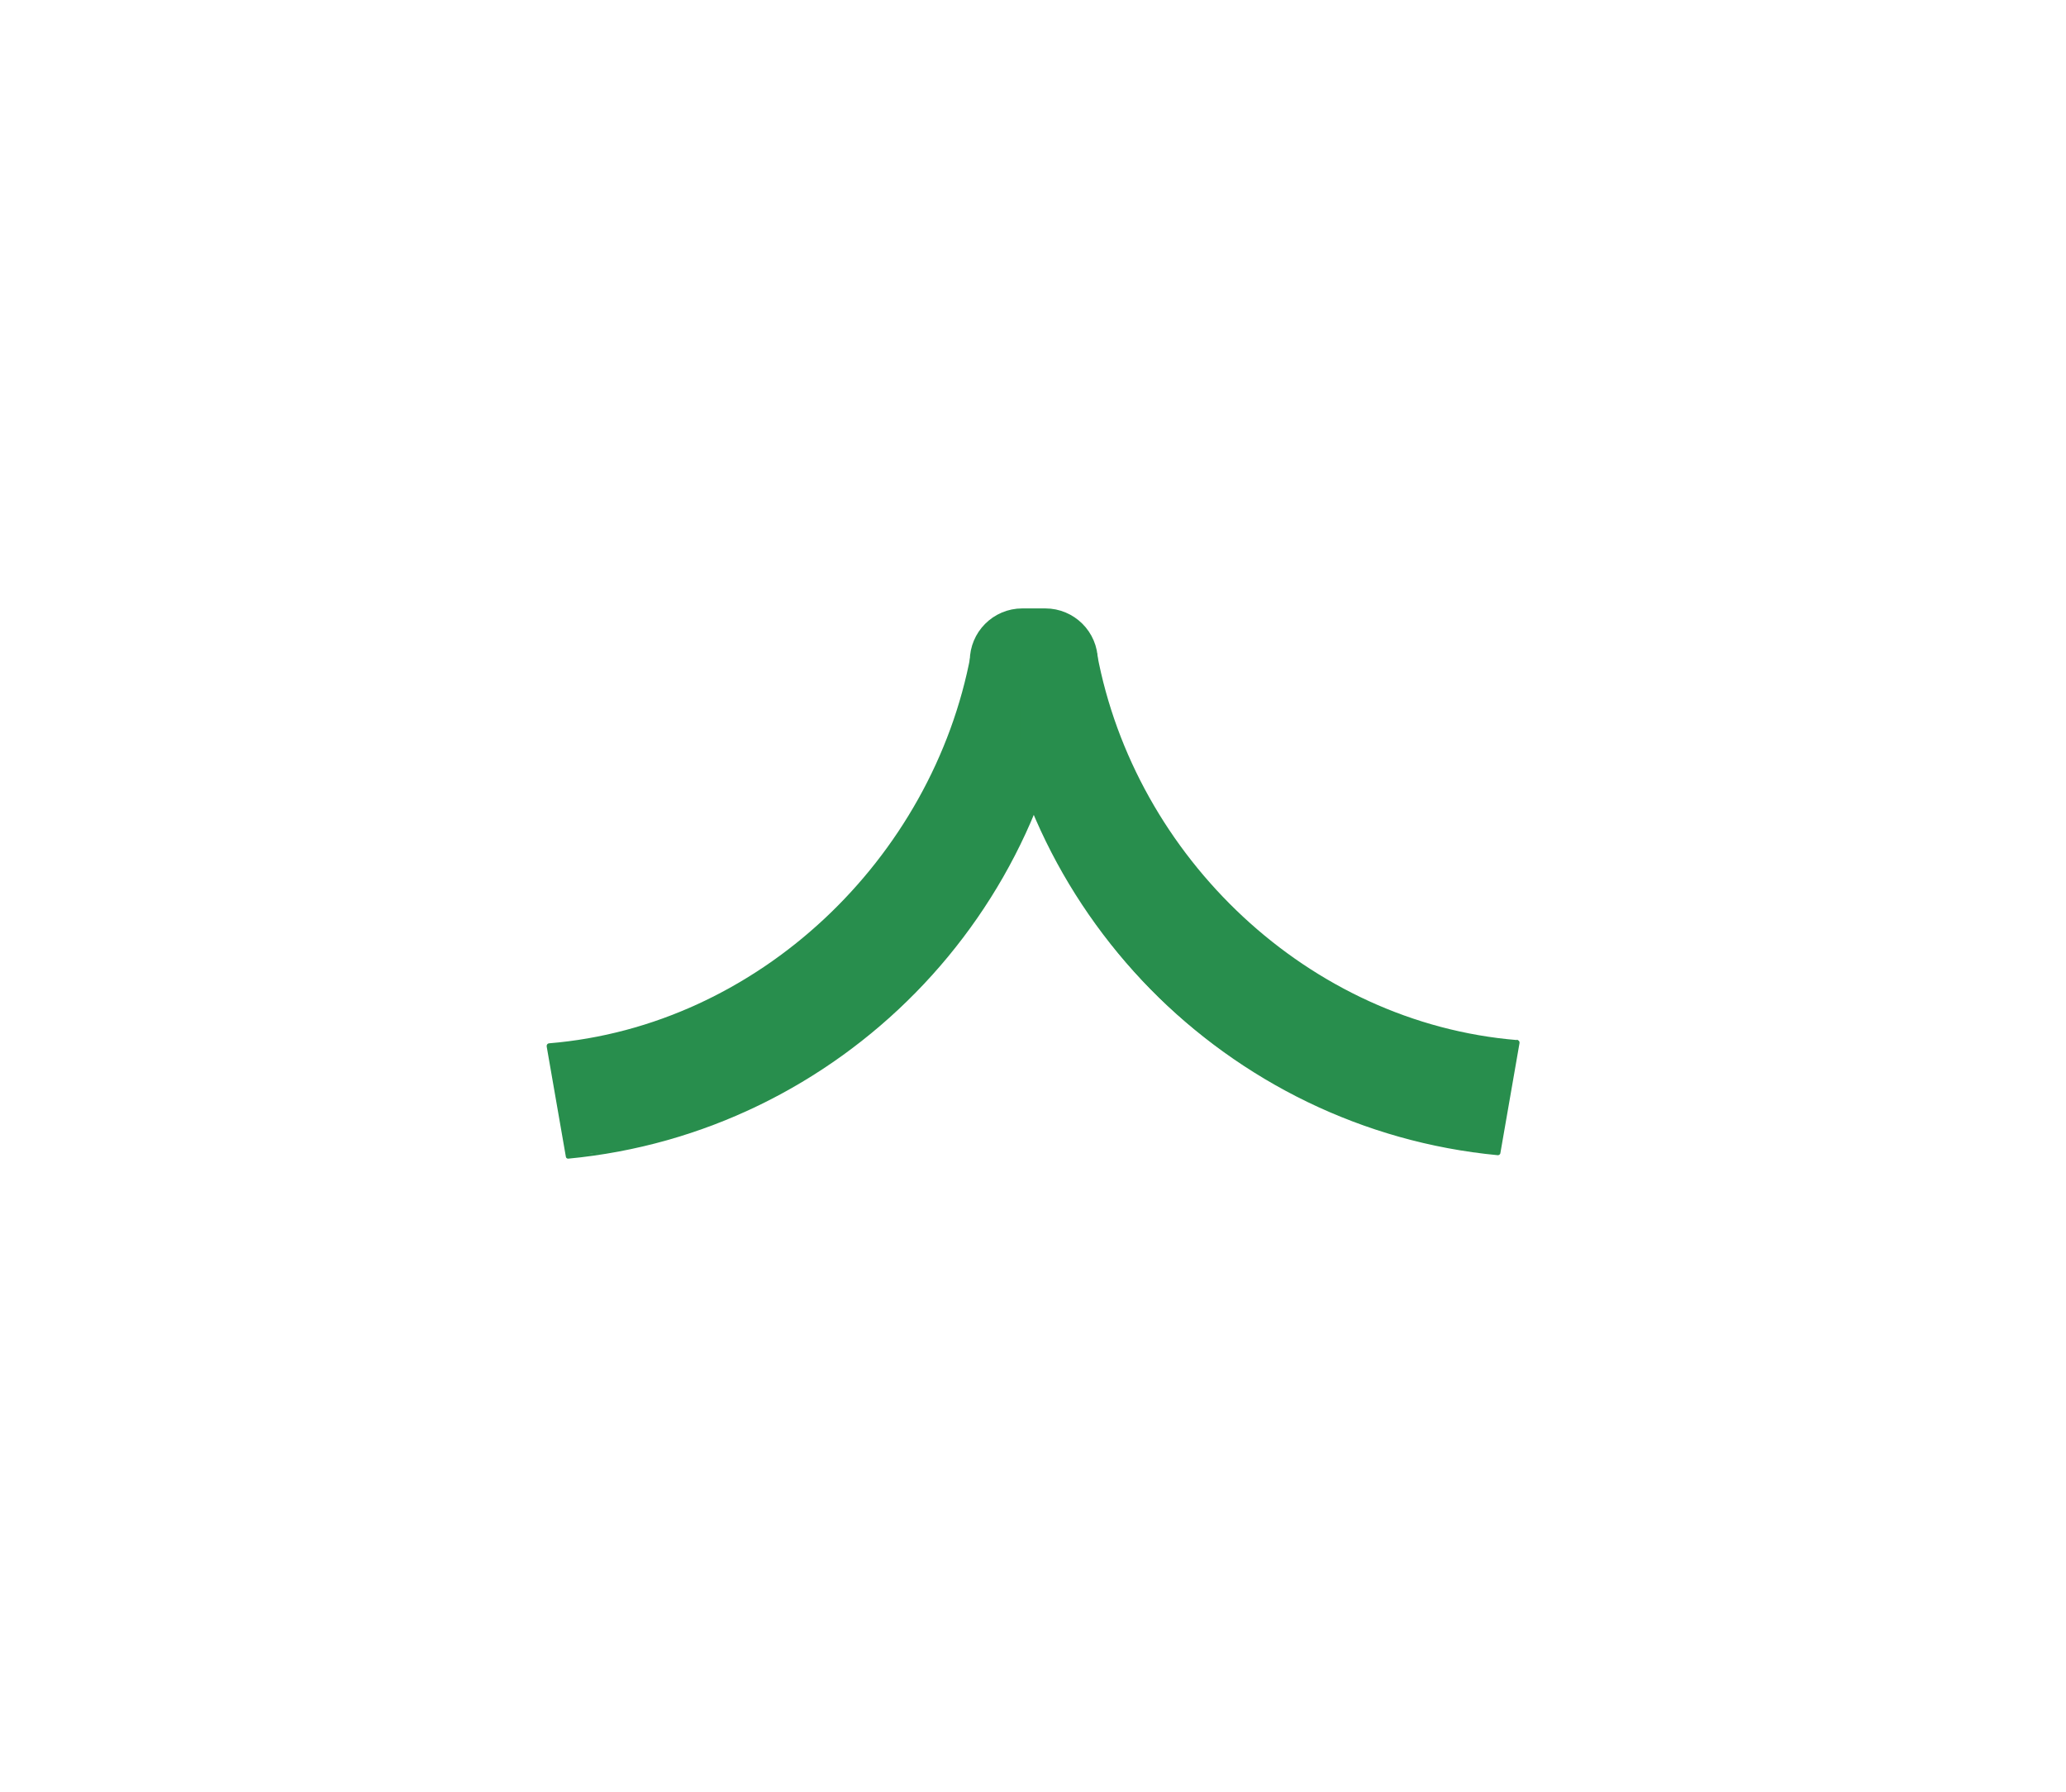 <?xml version="1.0" encoding="UTF-8"?>
<svg id="Calque_1" data-name="Calque 1" xmlns="http://www.w3.org/2000/svg" viewBox="0 0 102.3 88.7">
  <defs>
    <style>
      .cls-1 {
        stroke: #288e4d;
        stroke-miterlimit: 10;
        stroke-width: 2.5px;
      }

      .cls-1, .cls-2 {
        fill: #288e4d;
      }

      .cls-2 {
        stroke-width: 0px;
      }
    </style>
  </defs>
  <g>
    <path class="cls-2" d="M27.18,51.78c5.09-.37,9.83-2.66,13.62-6.07,3.79-3.42,6.48-8.24,7.37-13.27l4.93-.65c-.44,6.46-3.26,12.72-7.79,17.34s-10.75,7.55-17.19,8.11c-.32-1.82-.63-3.64-.95-5.46"/>
    <path class="cls-2" d="M27.18,51.91c5.26-.43,10.17-2.79,14.01-6.38,1.89-1.77,3.47-3.86,4.69-6.14.58-1.09,1.08-2.22,1.49-3.39.22-.64.42-1.29.59-1.94.09-.35.18-1.39.36-1.51.33-.21,1.22-.16,1.6-.21l2.52-.33c.06,0,.55-.13.62-.08.01,0-.26,1.74-.27,1.84-.19,1.33-.49,2.65-.88,3.94-1.7,5.66-5.22,10.73-10.01,14.21-2.61,1.9-5.54,3.34-8.64,4.23-.71.21-1.43.38-2.16.53-.56.11-2.03.62-2.56.39-.64-.27-.66-2.02-.76-2.6-.16-.91-.32-1.82-.47-2.73-.03-.16-.27-.09-.24.07.32,1.82.63,3.64.95,5.46,0,.05.07.1.12.09,13.42-1.27,24.08-12.13,25.11-25.57,0-.06-.06-.13-.13-.13l-4.93.65c-.05,0-.11.03-.12.09-1.89,10.11-10.52,18.4-20.88,19.25-.16.01-.16.26,0,.25h0Z"/>
  </g>
  <g>
    <path class="cls-2" d="M75.12,51.62c-5.09-.37-9.83-2.66-13.62-6.07-3.79-3.42-6.4-8.12-7.3-13.15-1.67-.26-3.34-.51-5.01-.77.44,6.46,3.26,12.72,7.79,17.34s10.75,7.55,17.19,8.11c.32-1.82.63-3.64.95-5.46"/>
    <path class="cls-2" d="M75.12,51.49c-10.32-.85-18.92-9.05-20.8-19.13,0-.04-.05-.08-.09-.09-1.67-.26-3.34-.51-5.01-.77-.07-.01-.17.03-.16.12,1.02,13.44,11.69,24.3,25.11,25.57.05,0,.11-.04.12-.09.32-1.82.63-3.64.95-5.46.03-.16-.21-.22-.24-.07-.24,1.36-.47,2.73-.71,4.09-.01.08-.07.8-.16.91-.37.46-.64.3-1.15.23-.8-.11-1.59-.25-2.37-.42-2.49-.56-4.89-1.47-7.13-2.69-4.62-2.52-8.43-6.34-10.93-10.97-1.27-2.36-2.21-4.91-2.75-7.54-.11-.53-.2-1.06-.28-1.59-.09-.63-.47-1.66.31-1.75.6-.07,1.44.22,2.05.31.66.1,1.89.03,2.26.66.26.43.29,1.28.42,1.76.16.58.35,1.16.56,1.72.4,1.08.87,2.13,1.42,3.15,1.13,2.07,2.57,3.98,4.26,5.62,3.87,3.75,8.91,6.22,14.3,6.66.16.01.16-.24,0-.25h0Z"/>
  </g>
  <path class="cls-1" d="M47.95,32.7h5.14c.74,0,1.35.6,1.35,1.35v1.14c0,.74-.6,1.35-1.35,1.35h-5.14v-3.83h0Z" transform="translate(16.57 85.81) rotate(-90)"/>
</svg>